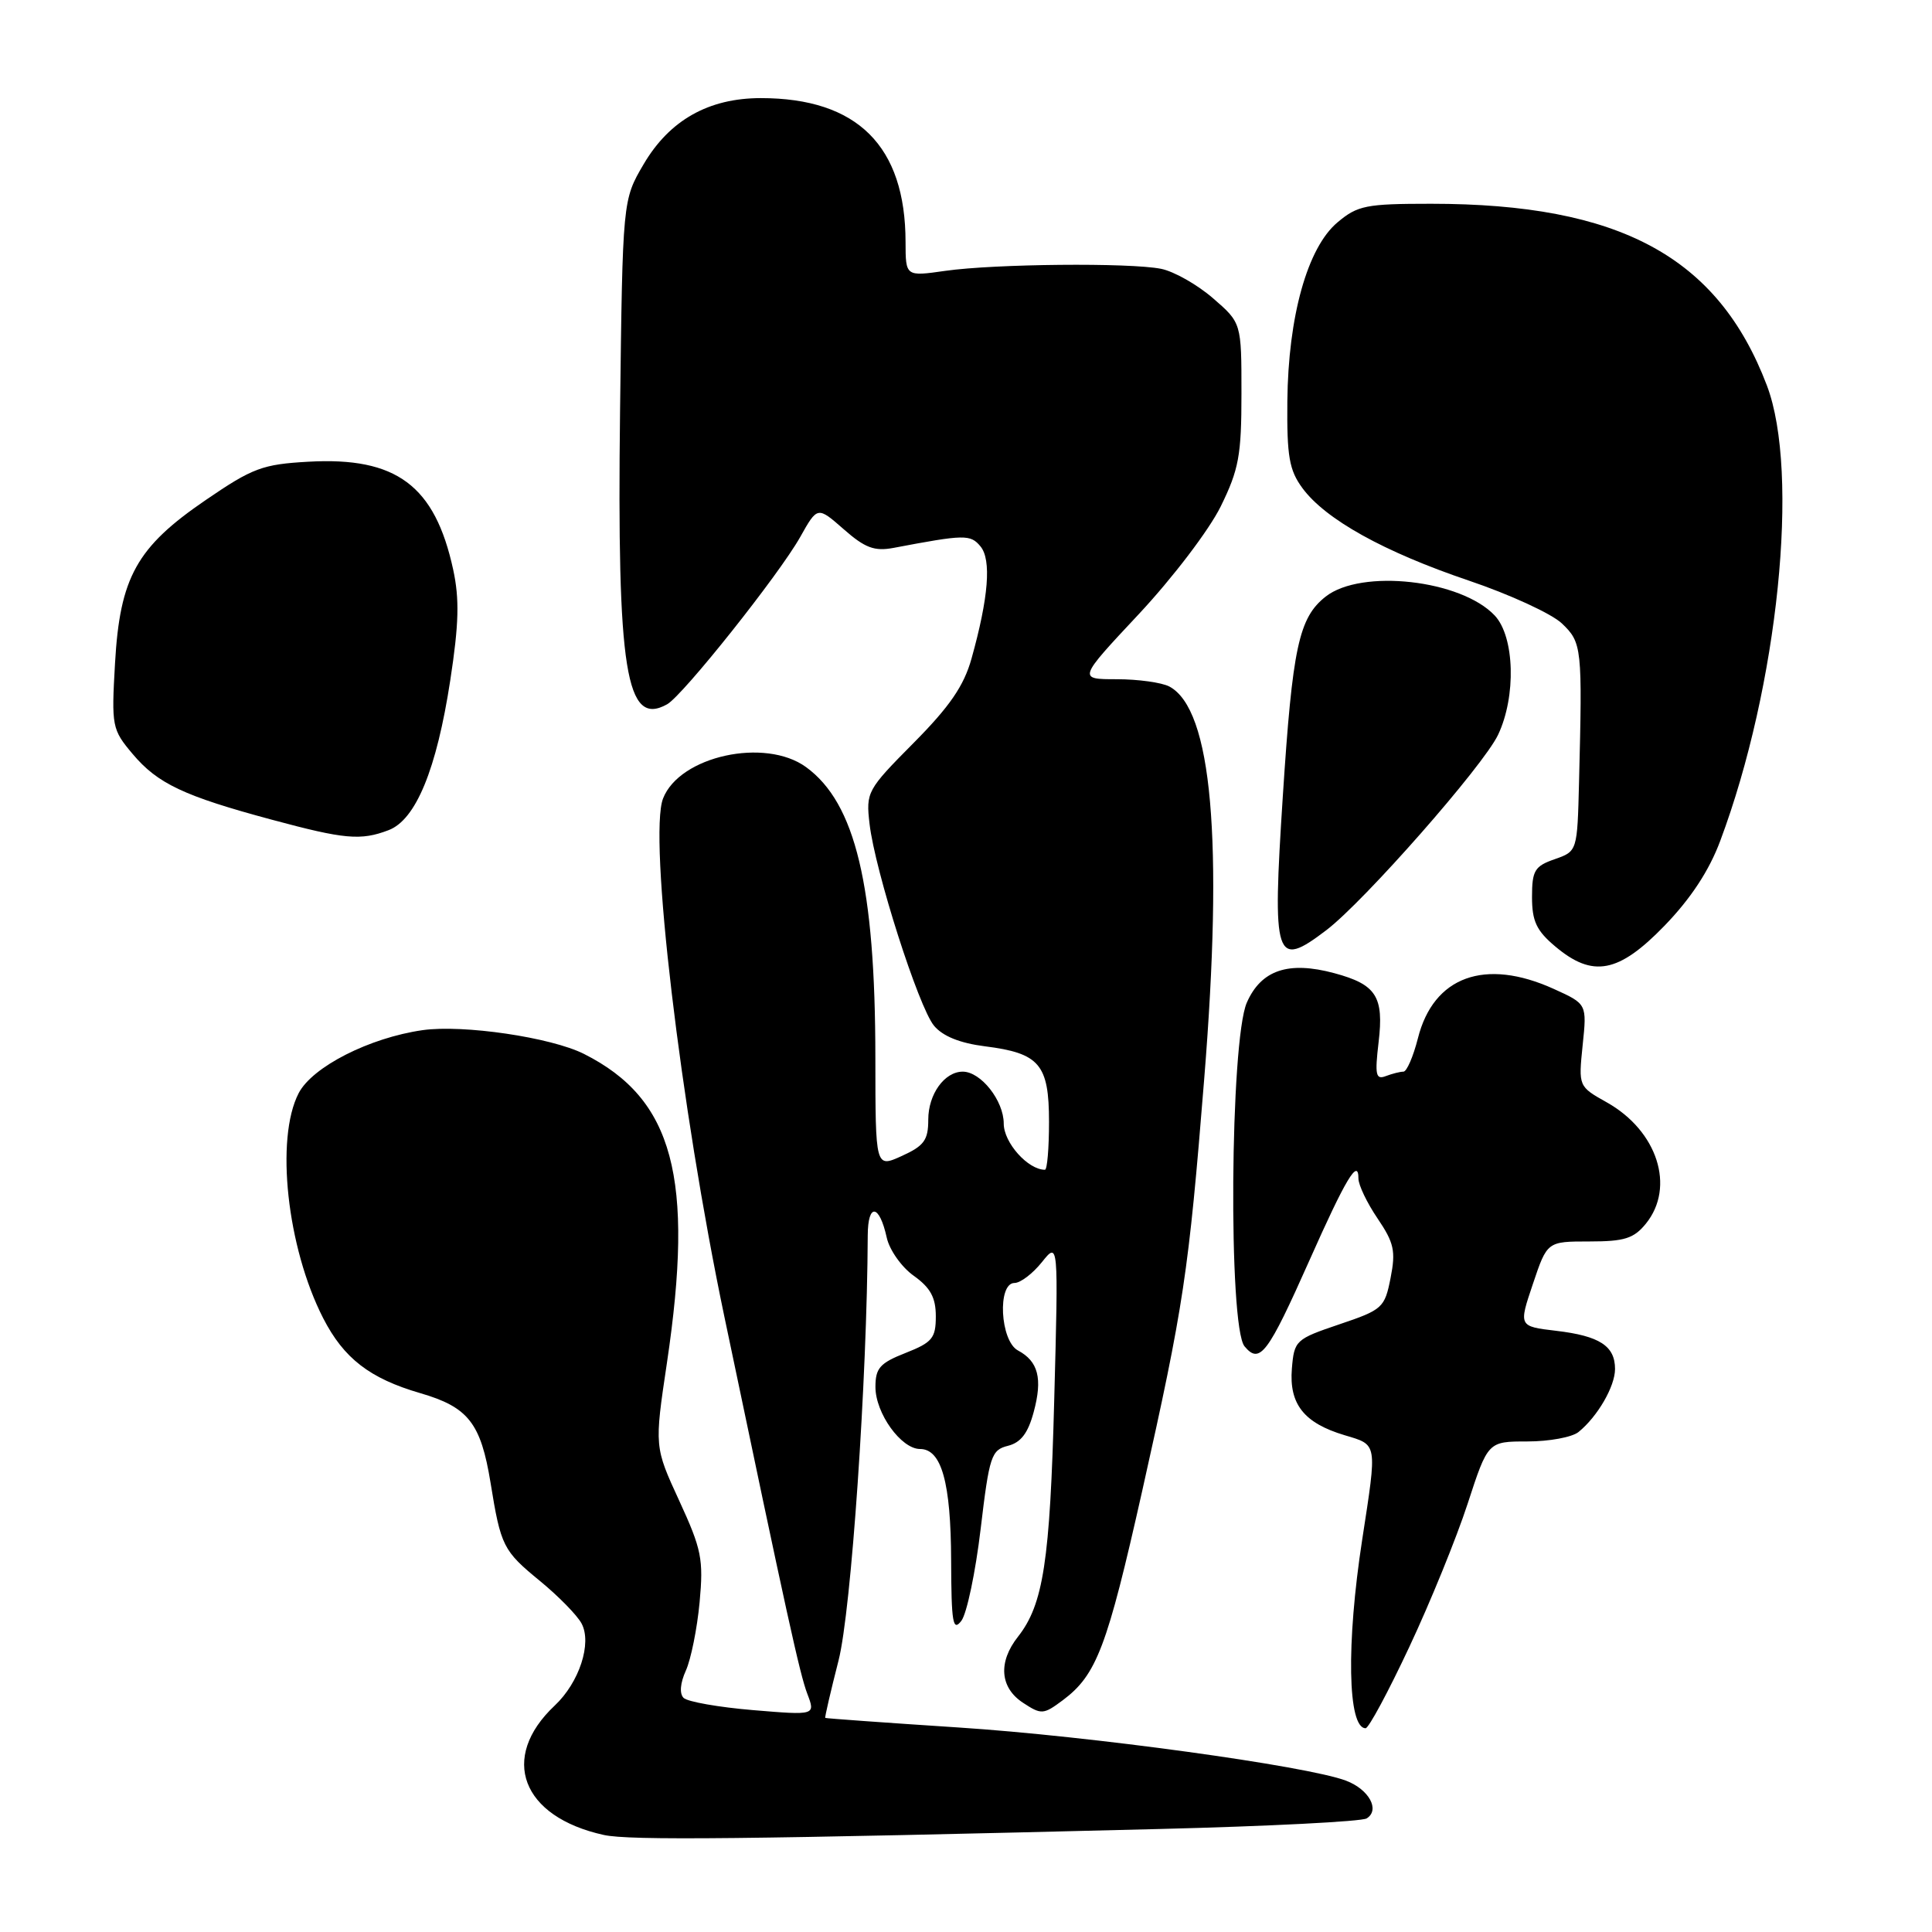 <?xml version="1.0" encoding="UTF-8" standalone="no"?>
<!DOCTYPE svg PUBLIC "-//W3C//DTD SVG 1.1//EN" "http://www.w3.org/Graphics/SVG/1.1/DTD/svg11.dtd" >
<svg xmlns="http://www.w3.org/2000/svg" xmlns:xlink="http://www.w3.org/1999/xlink" version="1.1" viewBox="0 0 256 256">
 <g >
 <path fill="currentColor"
d=" M 153.69 242.35 C 168.09 241.99 180.42 241.36 181.09 240.95 C 182.89 239.83 181.41 237.11 178.36 235.95 C 173.20 233.99 144.39 230.03 127.00 228.90 C 117.38 228.27 109.43 227.70 109.35 227.63 C 109.27 227.56 110.06 224.14 111.11 220.03 C 112.79 213.47 114.90 182.76 114.98 163.69 C 115.00 159.36 116.52 159.54 117.50 164.00 C 117.86 165.63 119.47 167.91 121.08 169.05 C 123.29 170.63 124.00 171.93 124.00 174.42 C 124.00 177.31 123.53 177.88 120.00 179.27 C 116.59 180.61 116.00 181.28 116.00 183.78 C 116.00 187.27 119.41 192.00 121.91 192.00 C 124.76 192.00 126.00 196.44 126.03 206.80 C 126.06 215.06 126.26 216.24 127.39 214.76 C 128.11 213.80 129.26 208.33 129.94 202.60 C 131.09 192.93 131.35 192.13 133.55 191.58 C 135.27 191.15 136.22 189.90 136.97 187.10 C 138.17 182.66 137.58 180.38 134.88 178.94 C 132.52 177.67 132.13 170.00 134.43 170.00 C 135.21 170.00 136.84 168.76 138.05 167.25 C 140.25 164.50 140.25 164.50 139.69 185.50 C 139.13 206.87 138.25 212.59 134.89 216.87 C 132.23 220.24 132.49 223.62 135.56 225.63 C 137.98 227.22 138.26 227.20 140.81 225.30 C 145.31 221.94 146.69 218.30 151.36 197.50 C 156.85 172.98 157.49 168.79 159.56 143.00 C 162.12 111.25 160.59 93.99 154.95 90.97 C 153.95 90.44 150.81 90.00 147.98 90.00 C 142.82 90.00 142.82 90.00 150.91 81.36 C 155.41 76.54 160.21 70.23 161.75 67.11 C 164.16 62.20 164.50 60.33 164.50 52.14 C 164.50 42.78 164.50 42.78 160.72 39.51 C 158.64 37.71 155.55 35.96 153.85 35.62 C 149.70 34.79 131.79 34.96 125.25 35.89 C 120.00 36.64 120.00 36.64 119.99 32.07 C 119.98 19.34 113.60 13.00 100.81 13.00 C 93.90 13.00 88.72 15.92 85.29 21.75 C 82.50 26.50 82.50 26.50 82.16 54.50 C 81.75 88.95 82.94 96.37 88.40 93.32 C 90.50 92.14 103.22 76.15 106.03 71.16 C 108.32 67.08 108.32 67.08 111.80 70.13 C 114.62 72.61 115.87 73.07 118.39 72.60 C 127.84 70.81 128.58 70.79 129.92 72.40 C 131.39 74.18 130.99 79.19 128.73 87.27 C 127.72 90.88 125.84 93.62 121.06 98.44 C 114.89 104.66 114.73 104.95 115.22 109.17 C 115.94 115.37 121.71 133.43 123.76 135.91 C 124.91 137.30 127.19 138.22 130.50 138.64 C 137.75 139.55 139.00 141.03 139.00 148.65 C 139.00 152.14 138.76 155.00 138.46 155.00 C 136.21 155.00 133.00 151.41 133.00 148.88 C 133.00 145.84 129.97 142.00 127.57 142.00 C 125.15 142.00 123.00 144.99 123.00 148.36 C 123.00 151.07 122.45 151.83 119.50 153.17 C 116.00 154.76 116.00 154.76 115.99 140.13 C 115.98 117.38 113.36 106.41 106.80 101.64 C 101.37 97.70 90.05 100.18 87.86 105.80 C 85.91 110.77 90.15 146.62 95.99 174.50 C 104.33 214.32 105.97 221.80 106.97 224.43 C 108.06 227.29 108.06 227.29 99.79 226.60 C 95.24 226.22 91.09 225.49 90.58 224.98 C 90.01 224.41 90.13 223.02 90.88 221.36 C 91.55 219.88 92.37 215.82 92.70 212.33 C 93.23 206.60 92.97 205.30 90.00 198.85 C 86.71 191.71 86.71 191.71 88.37 180.60 C 92.03 156.04 89.24 145.62 77.38 139.65 C 73.01 137.45 61.37 135.74 56.00 136.50 C 48.95 137.51 41.38 141.36 39.57 144.86 C 36.46 150.88 38.03 165.29 42.82 174.66 C 45.55 179.99 48.99 182.65 55.69 184.60 C 62.05 186.45 63.71 188.56 65.00 196.47 C 66.36 204.89 66.67 205.49 71.54 209.48 C 73.99 211.49 76.48 214.03 77.06 215.12 C 78.46 217.73 76.76 222.94 73.50 226.00 C 66.14 232.92 69.10 240.74 80.00 243.14 C 83.39 243.89 98.66 243.73 153.69 242.35 Z  M 186.73 218.25 C 189.51 212.34 192.99 203.79 194.47 199.25 C 197.16 191.00 197.16 191.00 202.39 191.00 C 205.27 191.00 208.31 190.44 209.16 189.75 C 211.68 187.71 214.00 183.71 214.00 181.40 C 214.00 178.35 211.96 177.02 206.21 176.34 C 201.22 175.75 201.22 175.75 203.12 170.12 C 205.01 164.50 205.01 164.50 210.60 164.50 C 215.25 164.50 216.49 164.11 218.09 162.14 C 222.02 157.28 219.62 149.84 212.91 146.07 C 209.15 143.96 209.15 143.96 209.71 138.49 C 210.28 133.03 210.28 133.03 205.89 131.04 C 196.77 126.90 189.94 129.38 187.88 137.58 C 187.26 140.01 186.40 142.00 185.96 142.00 C 185.52 142.00 184.47 142.27 183.62 142.59 C 182.30 143.10 182.16 142.43 182.67 138.11 C 183.39 132.04 182.37 130.45 176.80 128.95 C 170.72 127.31 167.11 128.53 165.21 132.85 C 162.99 137.92 162.74 175.78 164.91 178.40 C 166.93 180.82 167.98 179.43 173.51 167.00 C 178.31 156.20 180.00 153.38 180.00 156.16 C 180.00 157.02 181.14 159.40 182.54 161.46 C 184.72 164.68 184.96 165.78 184.26 169.33 C 183.48 173.29 183.20 173.55 177.47 175.48 C 171.68 177.44 171.49 177.61 171.18 181.35 C 170.80 186.05 172.78 188.56 178.16 190.17 C 182.57 191.49 182.49 191.06 180.50 204.00 C 178.37 217.80 178.57 229.00 180.95 229.00 C 181.36 229.00 183.96 224.16 186.73 218.25 Z  M 220.56 122.66 C 224.03 119.07 226.47 115.37 227.94 111.42 C 235.61 90.93 238.51 62.62 234.12 51.07 C 227.64 34.03 214.65 27.00 189.62 27.00 C 181.01 27.00 179.89 27.22 177.22 29.47 C 173.24 32.81 170.69 41.93 170.58 53.18 C 170.51 60.48 170.83 62.30 172.58 64.68 C 175.63 68.82 183.37 73.12 194.59 76.92 C 200.04 78.76 205.61 81.32 206.96 82.61 C 209.62 85.15 209.68 85.78 209.23 103.65 C 209.00 112.80 209.00 112.80 206.00 113.85 C 203.35 114.77 203.00 115.35 203.00 118.86 C 203.00 122.06 203.59 123.32 206.08 125.41 C 211.05 129.60 214.47 128.95 220.56 122.66 Z  M 175.75 123.25 C 180.78 119.42 196.54 101.49 198.50 97.37 C 200.92 92.27 200.70 84.37 198.06 81.56 C 193.60 76.82 180.38 75.34 175.66 79.05 C 172.10 81.85 171.26 85.75 169.98 105.50 C 168.57 127.23 168.95 128.42 175.75 123.25 Z  M 51.49 110.00 C 55.10 108.63 57.85 101.96 59.66 90.16 C 60.81 82.68 60.89 79.37 60.05 75.48 C 57.63 64.33 52.52 60.52 40.86 61.18 C 34.78 61.52 33.47 62.01 27.27 66.25 C 18.10 72.51 15.89 76.48 15.24 87.90 C 14.76 96.26 14.84 96.66 17.58 99.91 C 20.88 103.83 24.36 105.48 36.00 108.61 C 45.65 111.21 47.80 111.41 51.49 110.00 Z "/>
</g>
</svg>